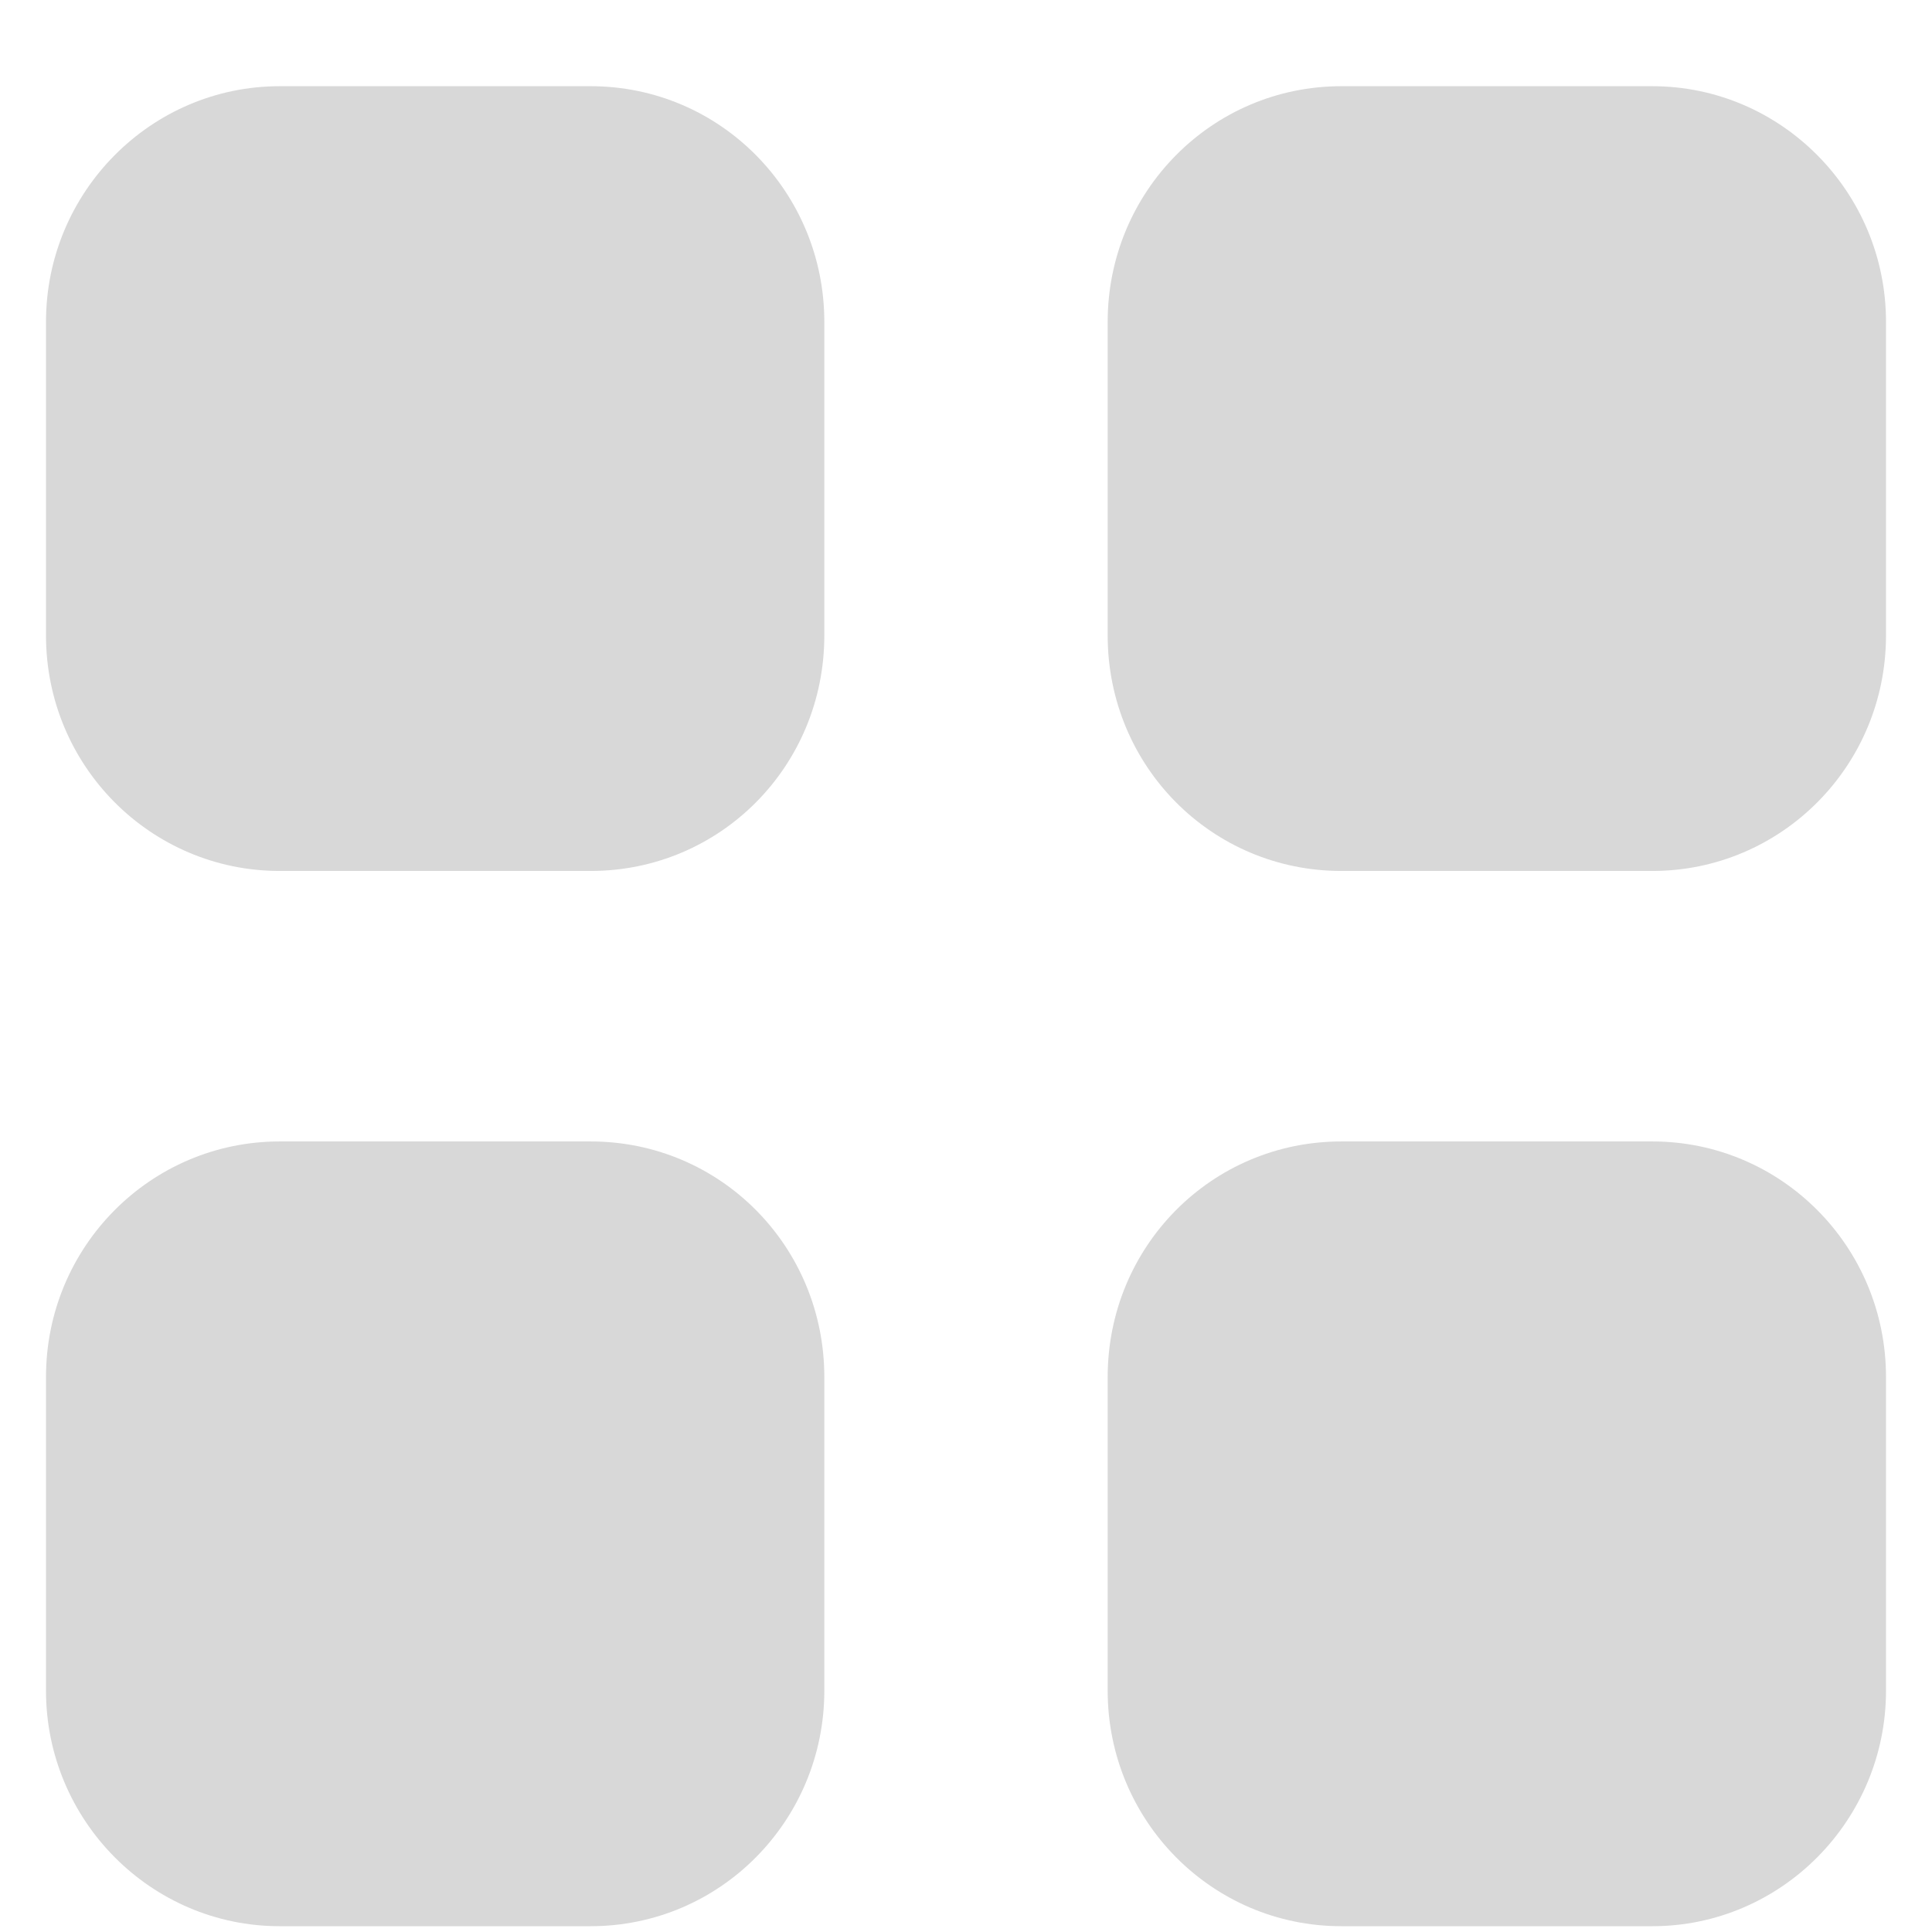 <svg width="21" height="21" viewBox="0 0 21 21" fill="none" xmlns="http://www.w3.org/2000/svg">
<path fill-rule="evenodd" clip-rule="evenodd" d="M3.04 0.937H6.42C7.83 0.937 8.96 2.087 8.96 3.498V6.907C8.96 8.327 7.83 9.467 6.42 9.467H3.04C1.64 9.467 0.5 8.327 0.5 6.907V3.498C0.5 2.087 1.64 0.937 3.04 0.937ZM3.04 12.407H6.42C7.83 12.407 8.96 13.548 8.96 14.968V18.377C8.96 19.787 7.83 20.937 6.42 20.937H3.04C1.64 20.937 0.5 19.787 0.5 18.377V14.968C0.5 13.548 1.64 12.407 3.04 12.407ZM17.96 0.937H14.58C13.17 0.937 12.04 2.087 12.04 3.498V6.907C12.04 8.327 13.17 9.467 14.58 9.467H17.96C19.36 9.467 20.5 8.327 20.5 6.907V3.498C20.5 2.087 19.36 0.937 17.96 0.937ZM16.27 12.407H17.96C19.36 12.407 20.5 13.548 20.5 14.968V16.672V18.377C20.5 19.787 19.36 20.937 17.96 20.937H16.27H14.58C13.17 20.937 12.04 19.787 12.04 18.377V16.672V14.968C12.04 13.548 13.17 12.407 14.58 12.407H16.27Z" fill="#D8D8D8"/>
</svg>
